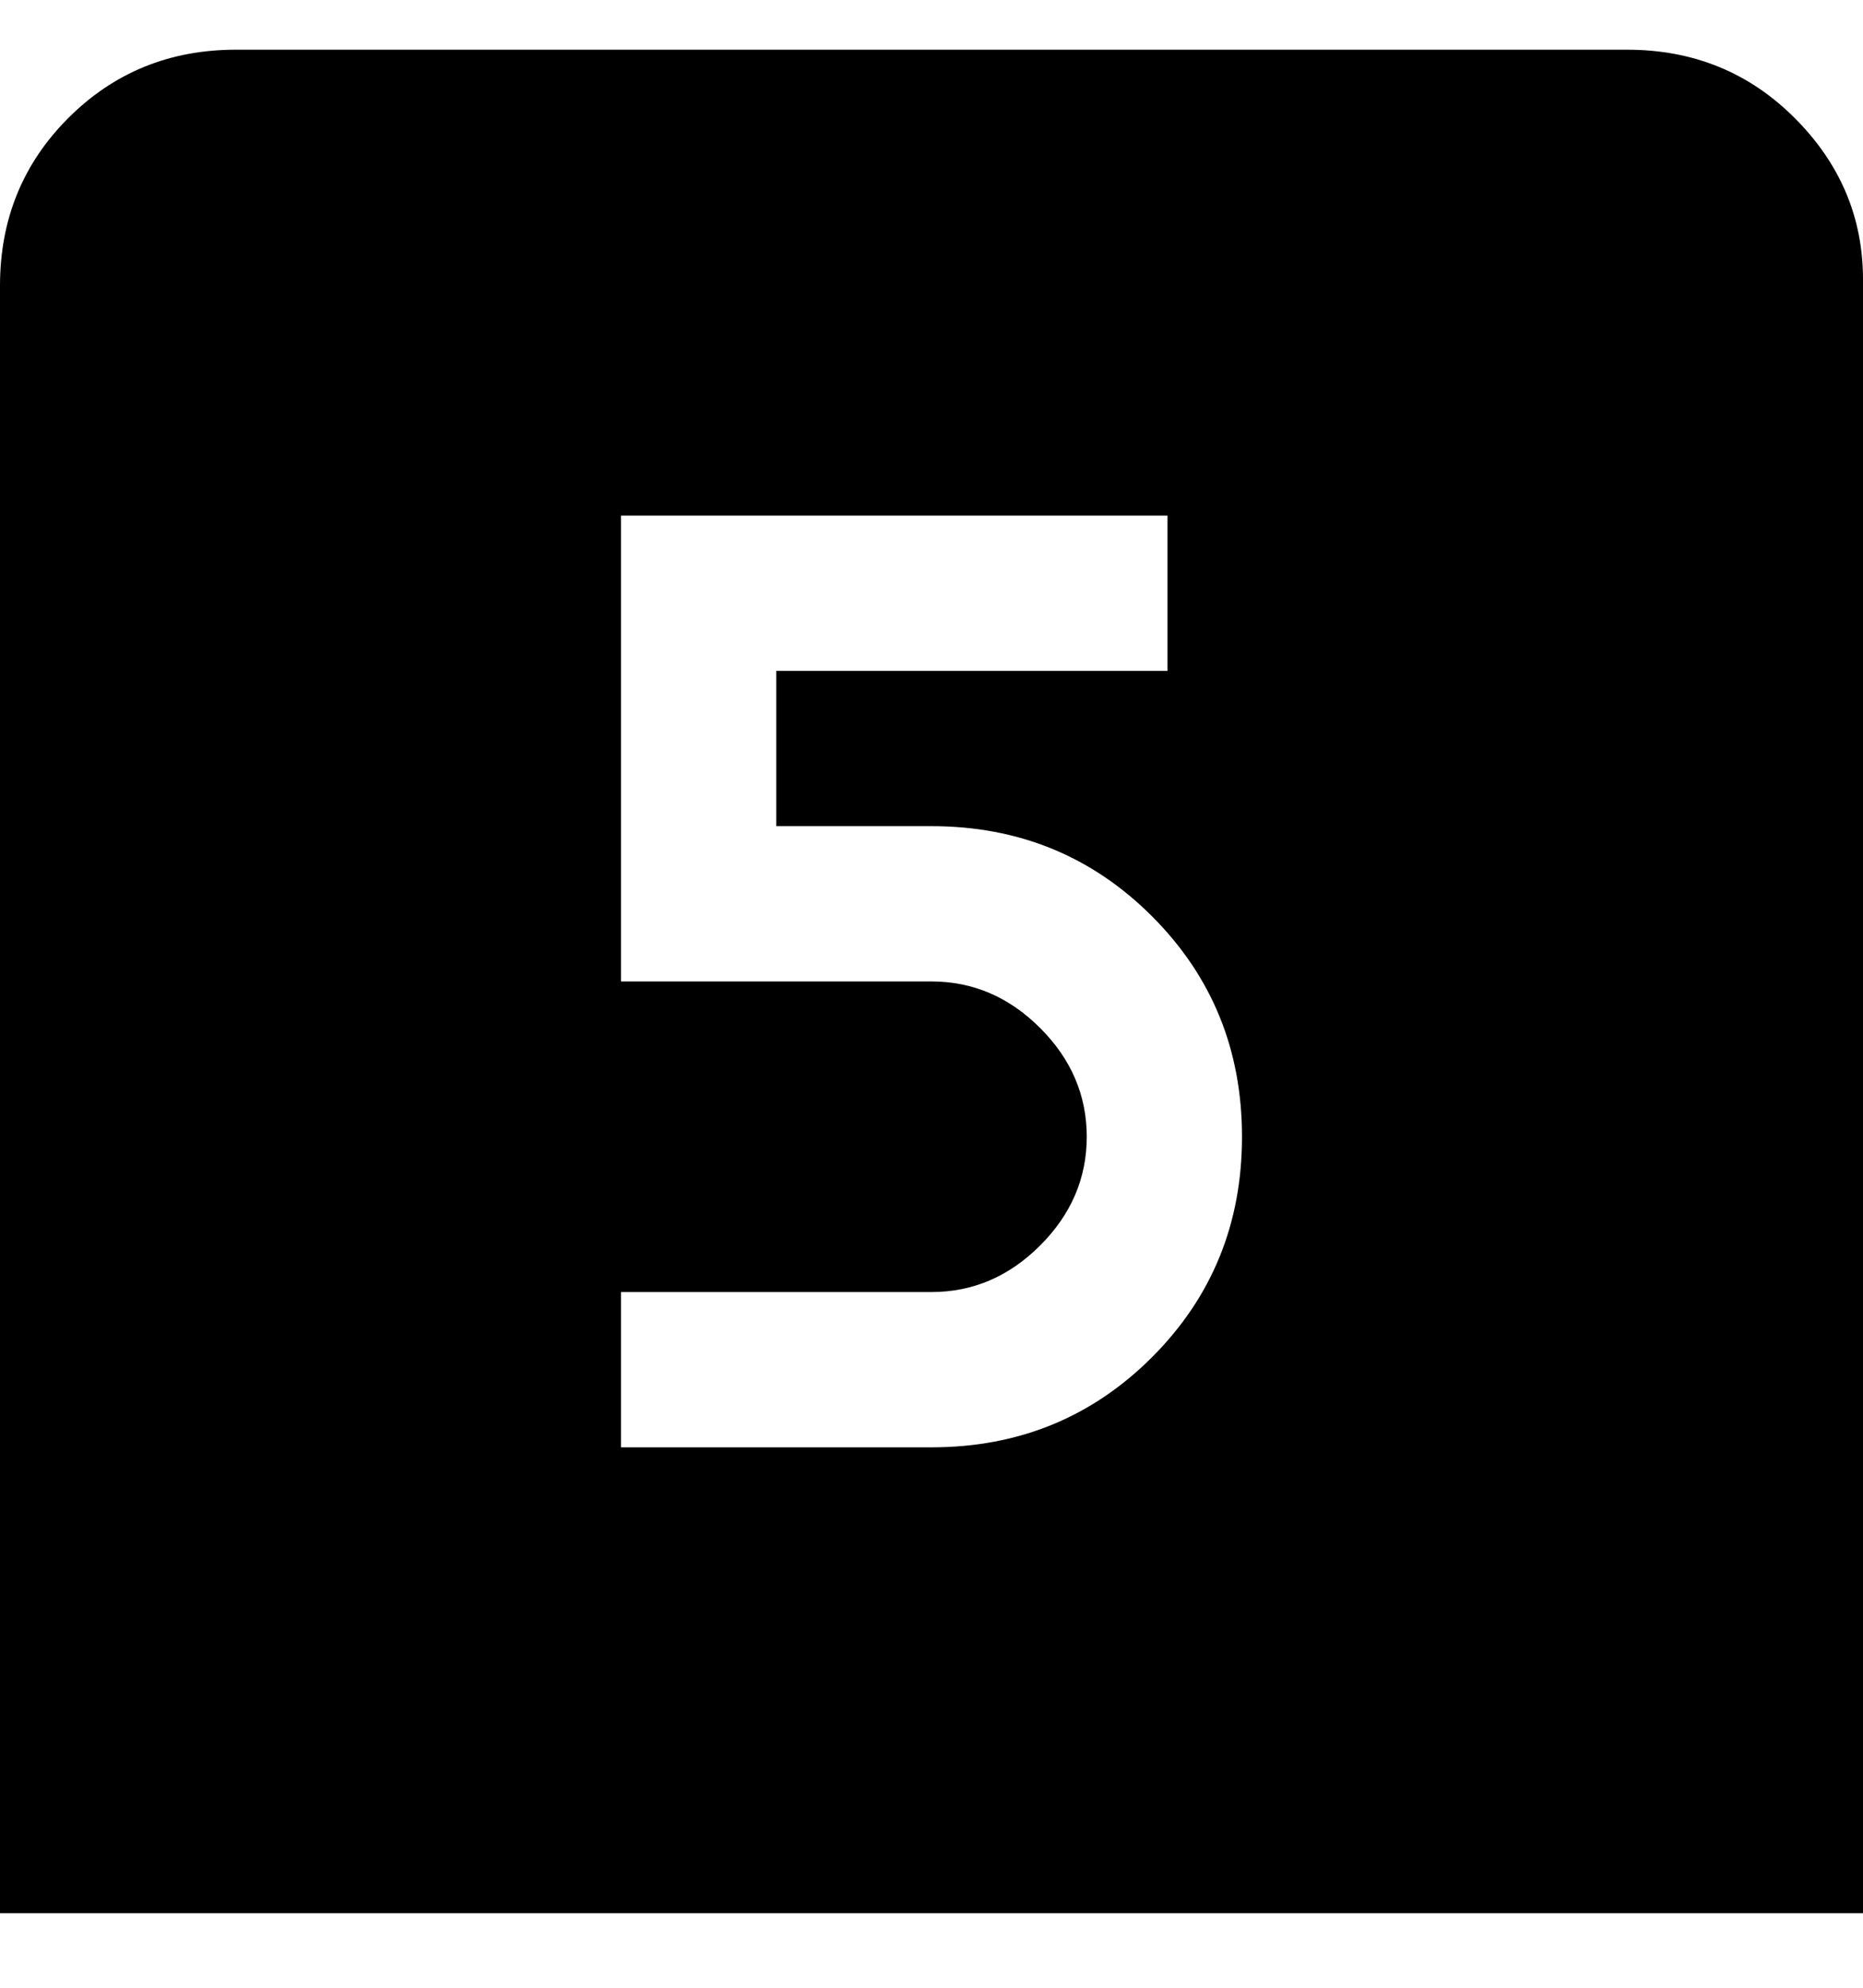 <svg viewBox="0 0 300 320" xmlns="http://www.w3.org/2000/svg"><path d="M263 8H38Q22 8 11 19T0 46v262h300V45q0-15-11-26T262 8h1zM150 233h-50v-25h50q10 0 17.5-7.5T175 183q0-10-7.5-17.5T150 158h-50V83h88v25h-63v25h25q21 0 35.5 14.5T200 183q0 21-14.5 35.5T150 233z"/></svg>